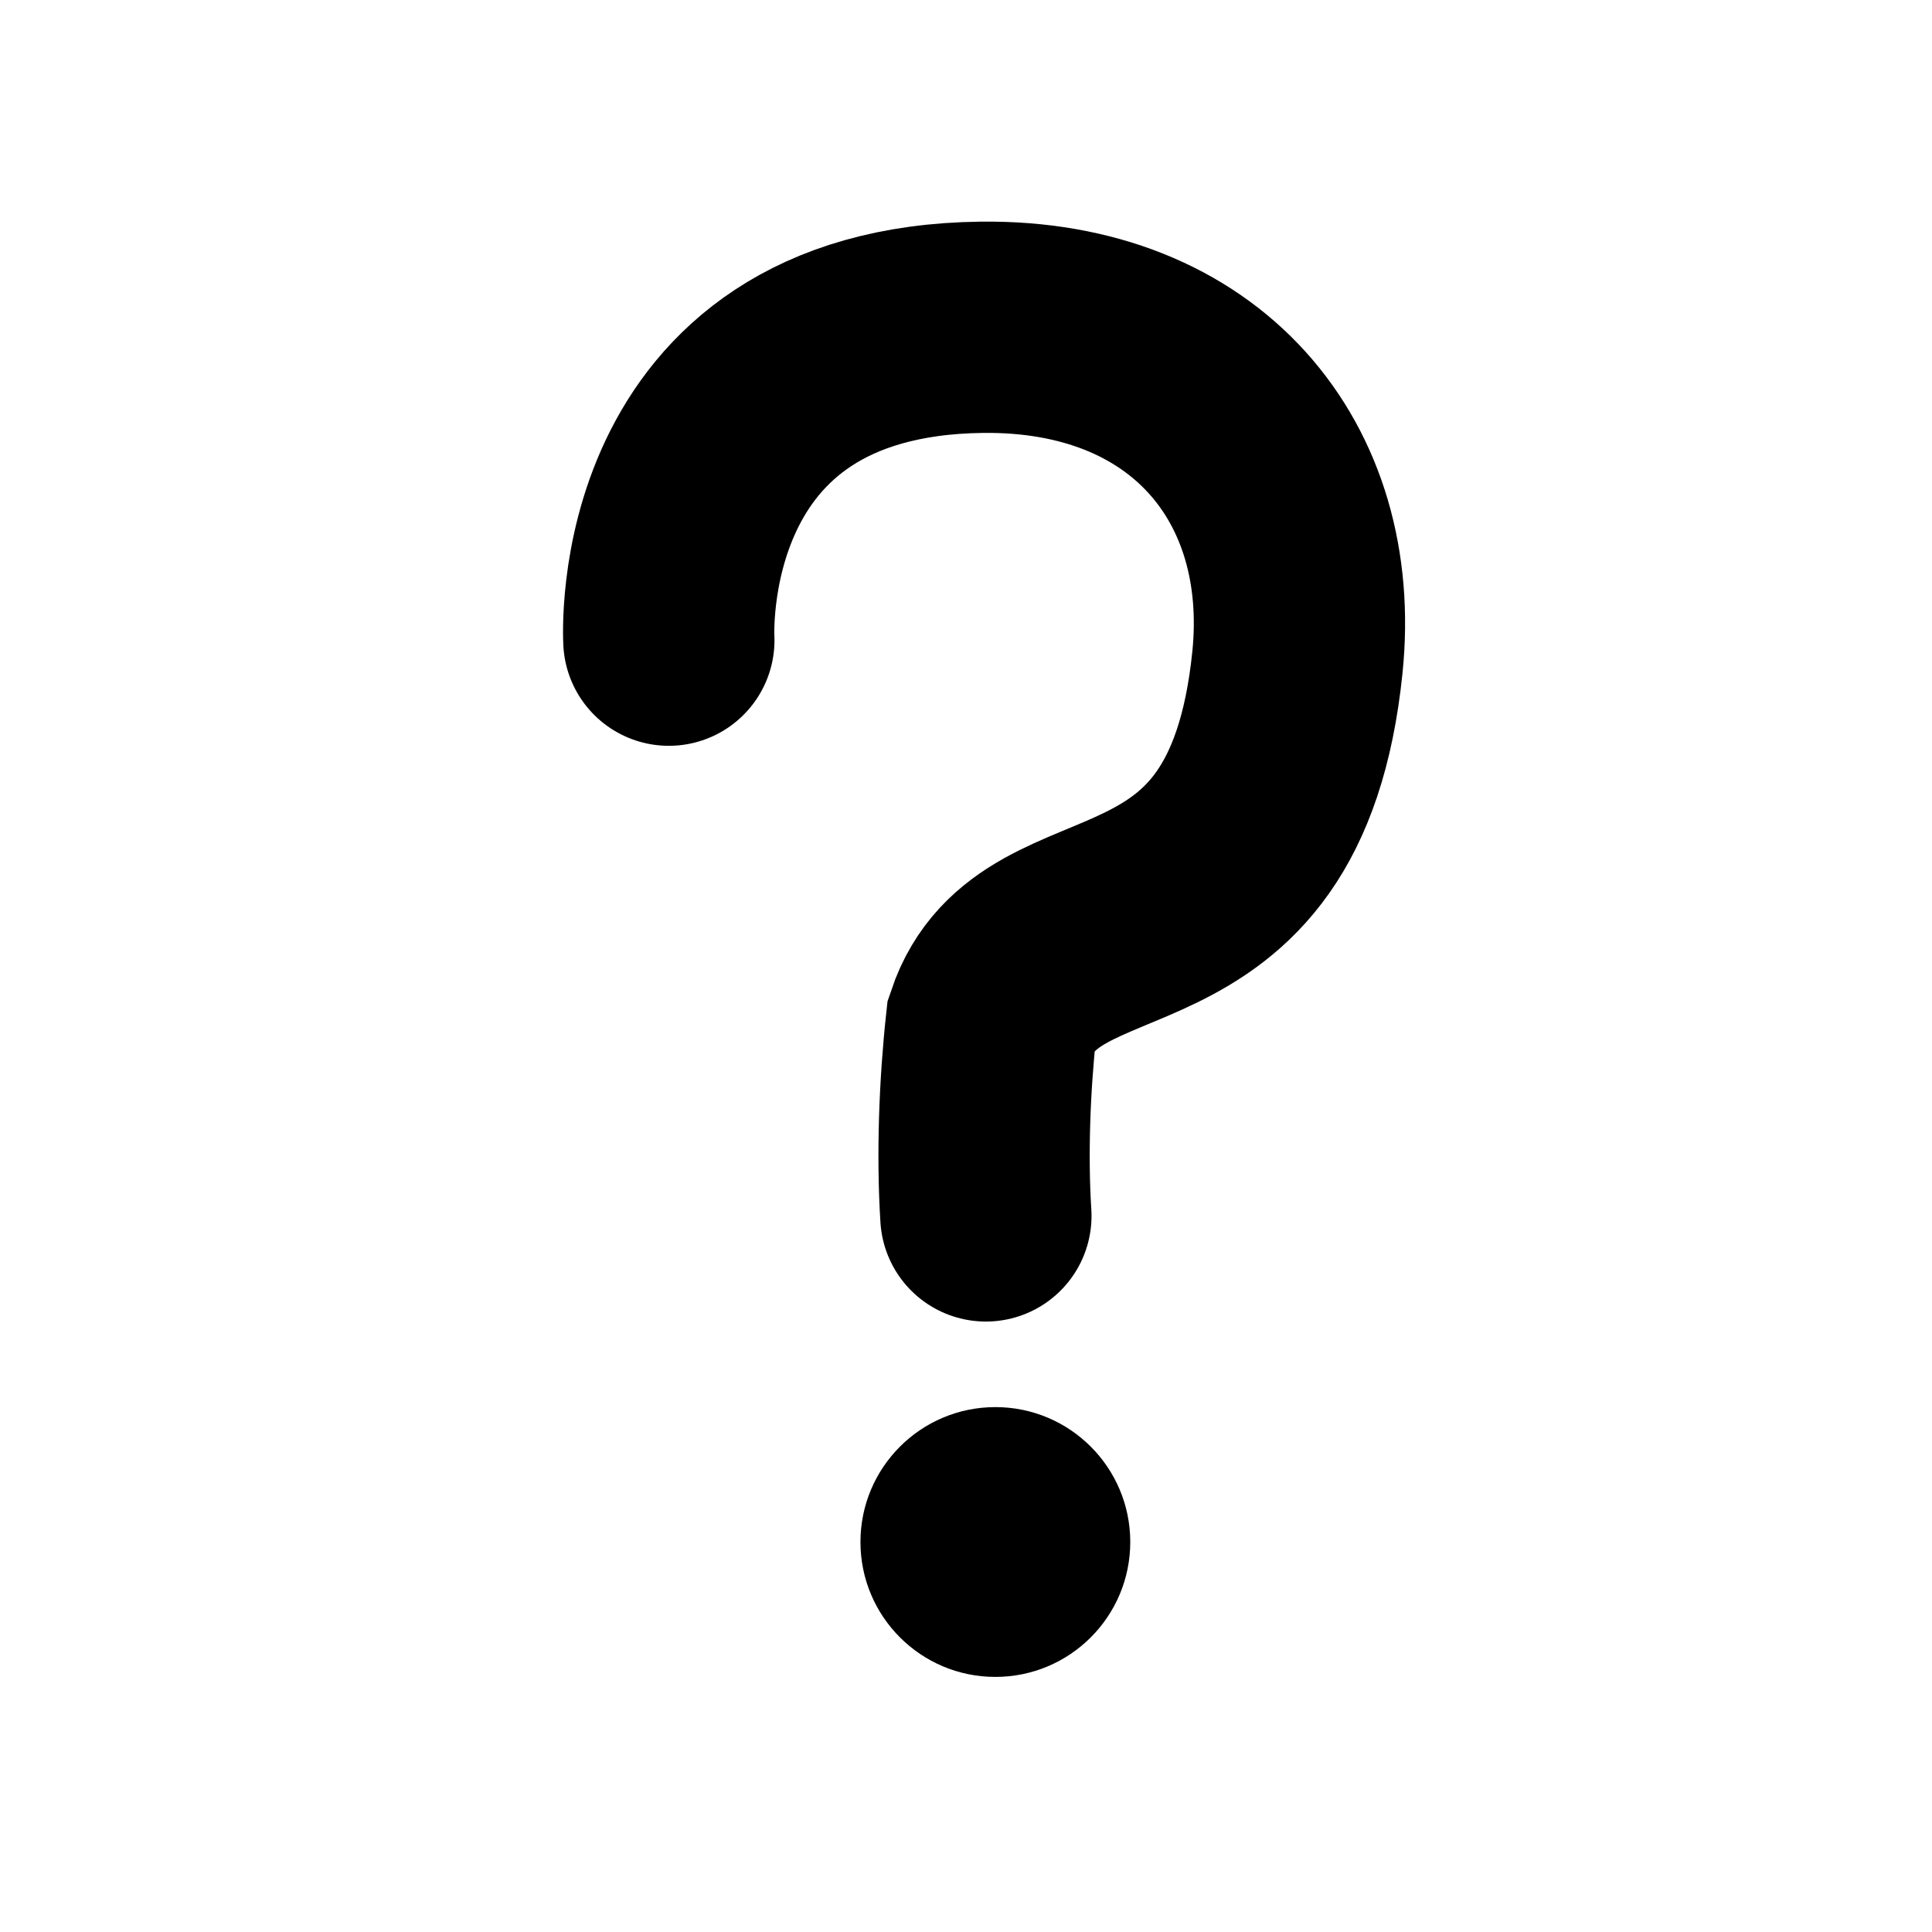 <?xml version="1.0" encoding="UTF-8" standalone="no"?>
<svg
   xmlns:dc="http://purl.org/dc/elements/1.1/"
   xmlns:cc="http://creativecommons.org/ns#"
   xmlns:rdf="http://www.w3.org/1999/02/22-rdf-syntax-ns#"
   xmlns:svg="http://www.w3.org/2000/svg"
   xmlns="http://www.w3.org/2000/svg"
   version="1.1"
   x="0px"
   y="0px"
   viewBox="0 0 100 100"
   xml:space="preserve"
   id="svg7954"
   width="100"
   height="100"><defs
     id="defs7958" /><g
     transform="matrix(1.359,0,0,1.359,-18.371,-23.368)"
     id="g1975"><path
       style="fill:none;stroke:#000000;stroke-width:8.047;stroke-linecap:round;stroke-linejoin:miter;stroke-miterlimit:4;stroke-dasharray:none;stroke-opacity:1"
       d="m 38.992,41.577 c 0,0 -0.686,-11.766 11.917,-11.917 8.161,-0.098 12.765,5.529 12.023,12.765 -1.24,12.108 -9.783,8.207 -11.659,13.777 -0.253,2.319 -0.354,4.98 -0.206,7.303"
       id="path1965" /><circle
       style="opacity:1;fill:#000000;fill-opacity:1;stroke:none;stroke-width:8.047;stroke-linecap:round;stroke-linejoin:round;stroke-miterlimit:4;stroke-dasharray:none;stroke-opacity:1;paint-order:stroke fill markers"
       id="path1971"
       cx="51.428"
       cy="75.925"
       r="5.138" /></g></svg>